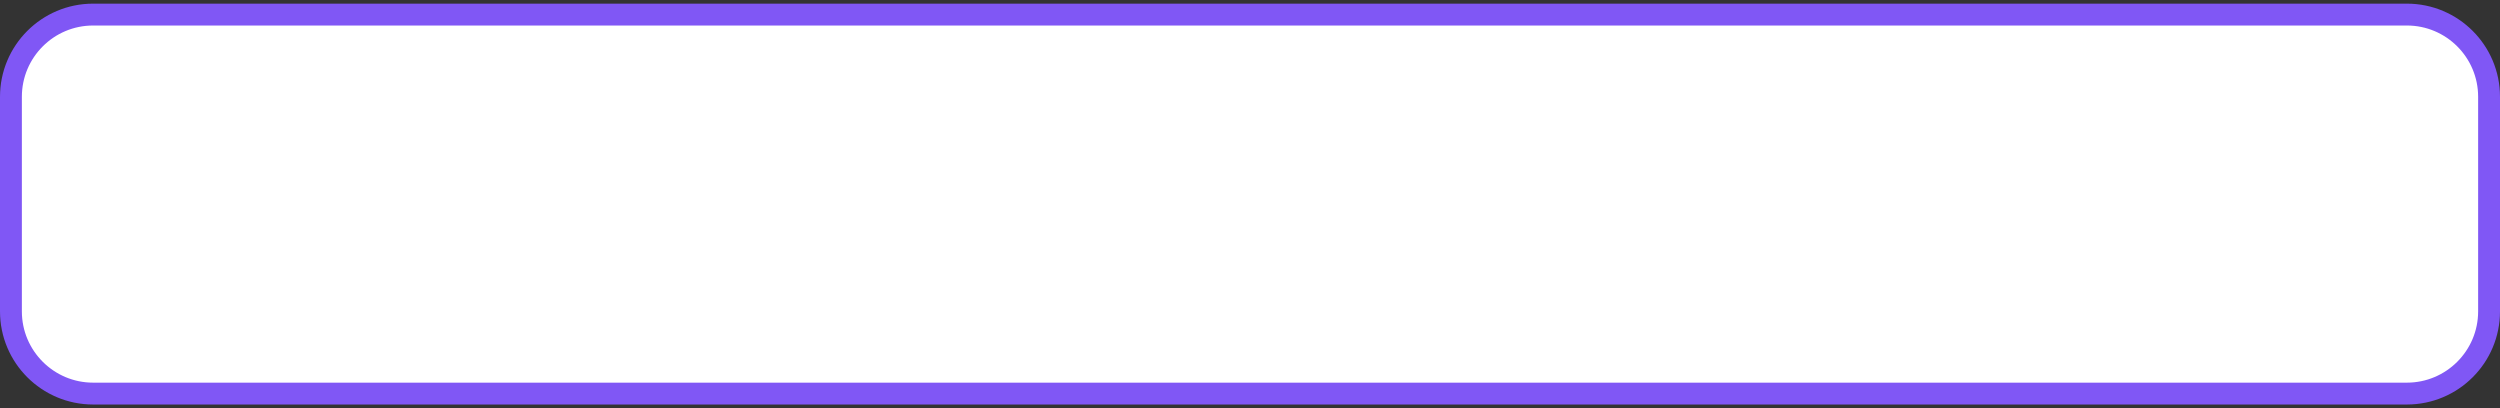 <svg width="343" height="56" viewBox="0 0 343 56" fill="none" xmlns="http://www.w3.org/2000/svg">
<rect x="0" y="0" width="343" height="56" fill="#333333" stroke="none"/>
<path d="M12.78 2H330.22C336.45 2 341.5 7.05 341.5 13.28V42.72C341.5 48.95 336.45 54 330.22 54H12.78C6.55 54 1.5 48.95 1.5 42.72V13.28C1.5 7.05 6.55 2 12.78 2Z" fill="white" stroke="url(#paint0_linear_311_1183)" stroke-width="3"/>
<defs>
<linearGradient id="paint0_linear_311_1183" x1="171.5" y1="-76" x2="171.5" y2="-21" gradientUnits="userSpaceOnUse">
<stop stop-color="#3652E1"/>
<stop offset="1" stop-color="#8057F5"/>
</linearGradient>
</defs>
</svg>
